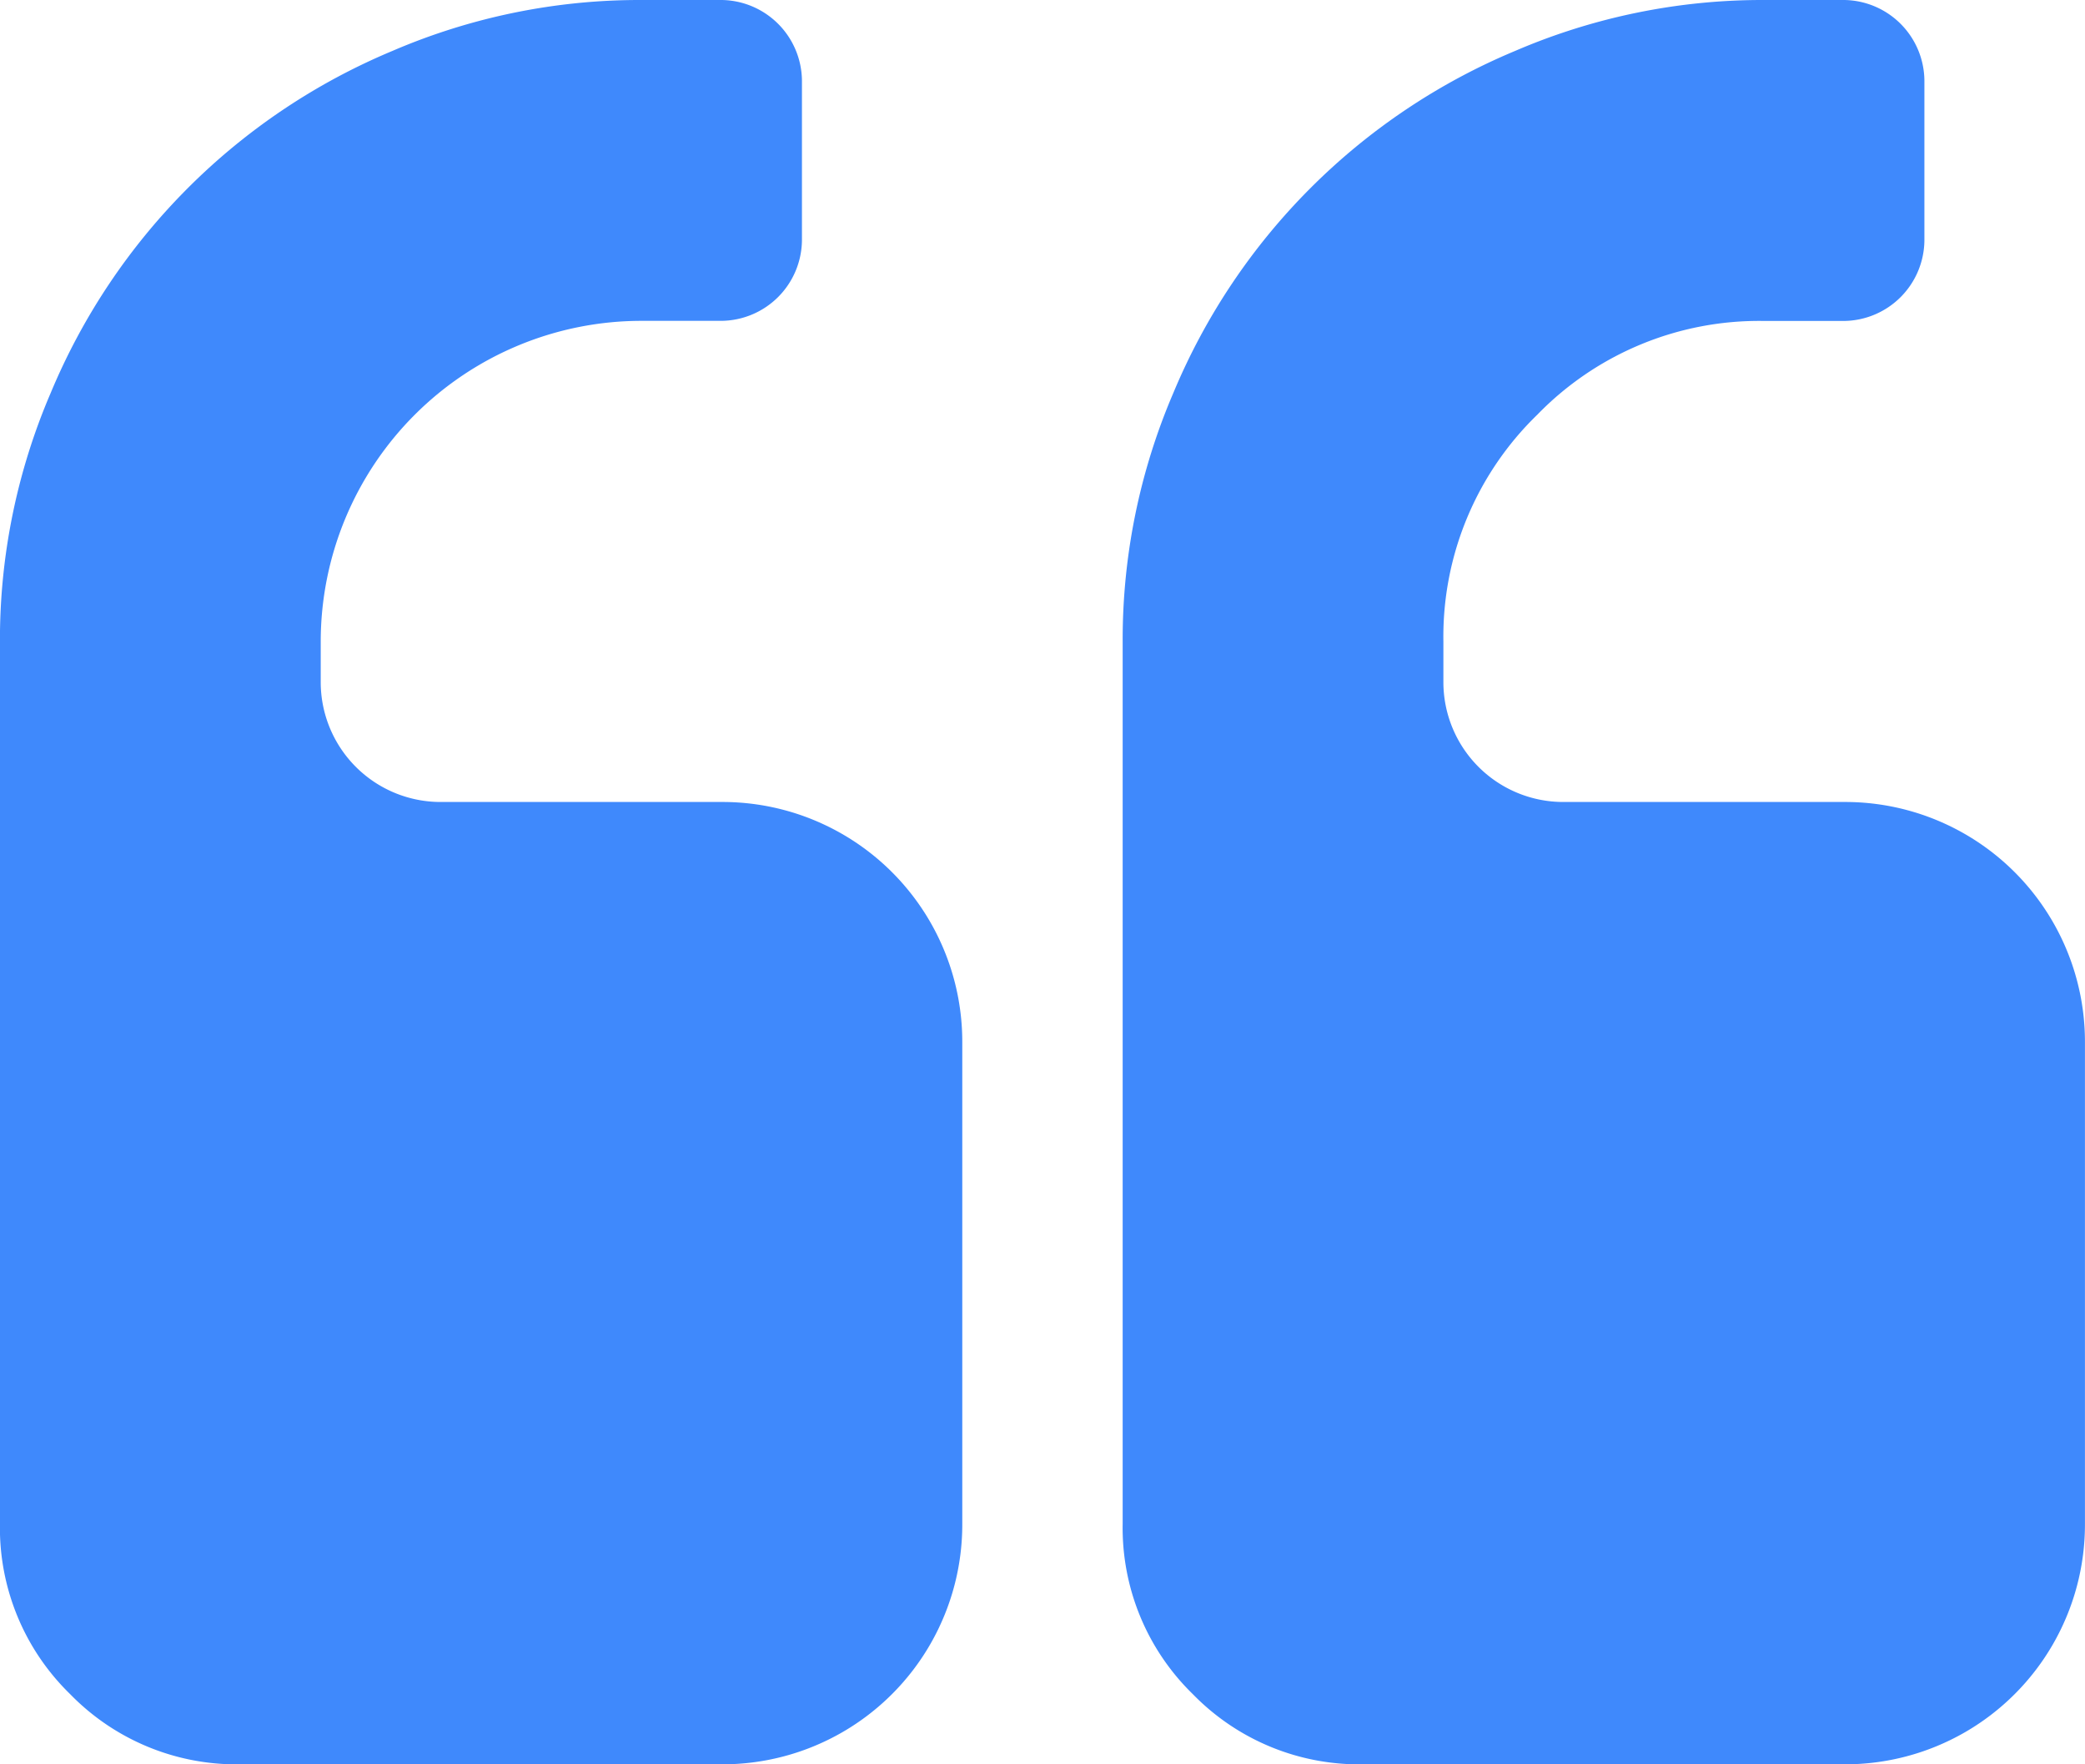 <svg xmlns="http://www.w3.org/2000/svg" width="40" height="33.846" viewBox="0 0 40 33.846"><defs><style>.a{fill:#3f89fc;}</style></defs><g transform="translate(0 0)"><path class="a" d="M4.615,70.393h9.231a4.6,4.6,0,0,0,4.615-4.615V56.547a4.6,4.6,0,0,0-4.615-4.615H8.461a2.3,2.3,0,0,1-2.308-2.308v-.769a5.929,5.929,0,0,1,1.8-4.351,5.93,5.93,0,0,1,4.351-1.8h1.538a1.56,1.56,0,0,0,1.539-1.539V38.086a1.56,1.56,0,0,0-1.539-1.539H12.308a11.993,11.993,0,0,0-4.772.974A12.189,12.189,0,0,0,.973,44.083,11.99,11.99,0,0,0,0,48.855V65.778a4.451,4.451,0,0,0,1.346,3.269A4.451,4.451,0,0,0,4.615,70.393Z" transform="translate(21.538 -36.547)"/><path class="a" d="M257.163,69.047a4.451,4.451,0,0,0,3.269,1.346h9.231a4.6,4.6,0,0,0,4.615-4.615V56.547a4.6,4.6,0,0,0-4.615-4.615h-5.385a2.3,2.3,0,0,1-2.308-2.308v-.769a6.155,6.155,0,0,1,6.154-6.153h1.539a1.561,1.561,0,0,0,1.539-1.539V38.086a1.561,1.561,0,0,0-1.539-1.539h-1.539a11.994,11.994,0,0,0-4.772.974,12.192,12.192,0,0,0-6.562,6.563,11.991,11.991,0,0,0-.974,4.771V65.778A4.449,4.449,0,0,0,257.163,69.047Z" transform="translate(-255.817 -36.547)"/></g></svg>